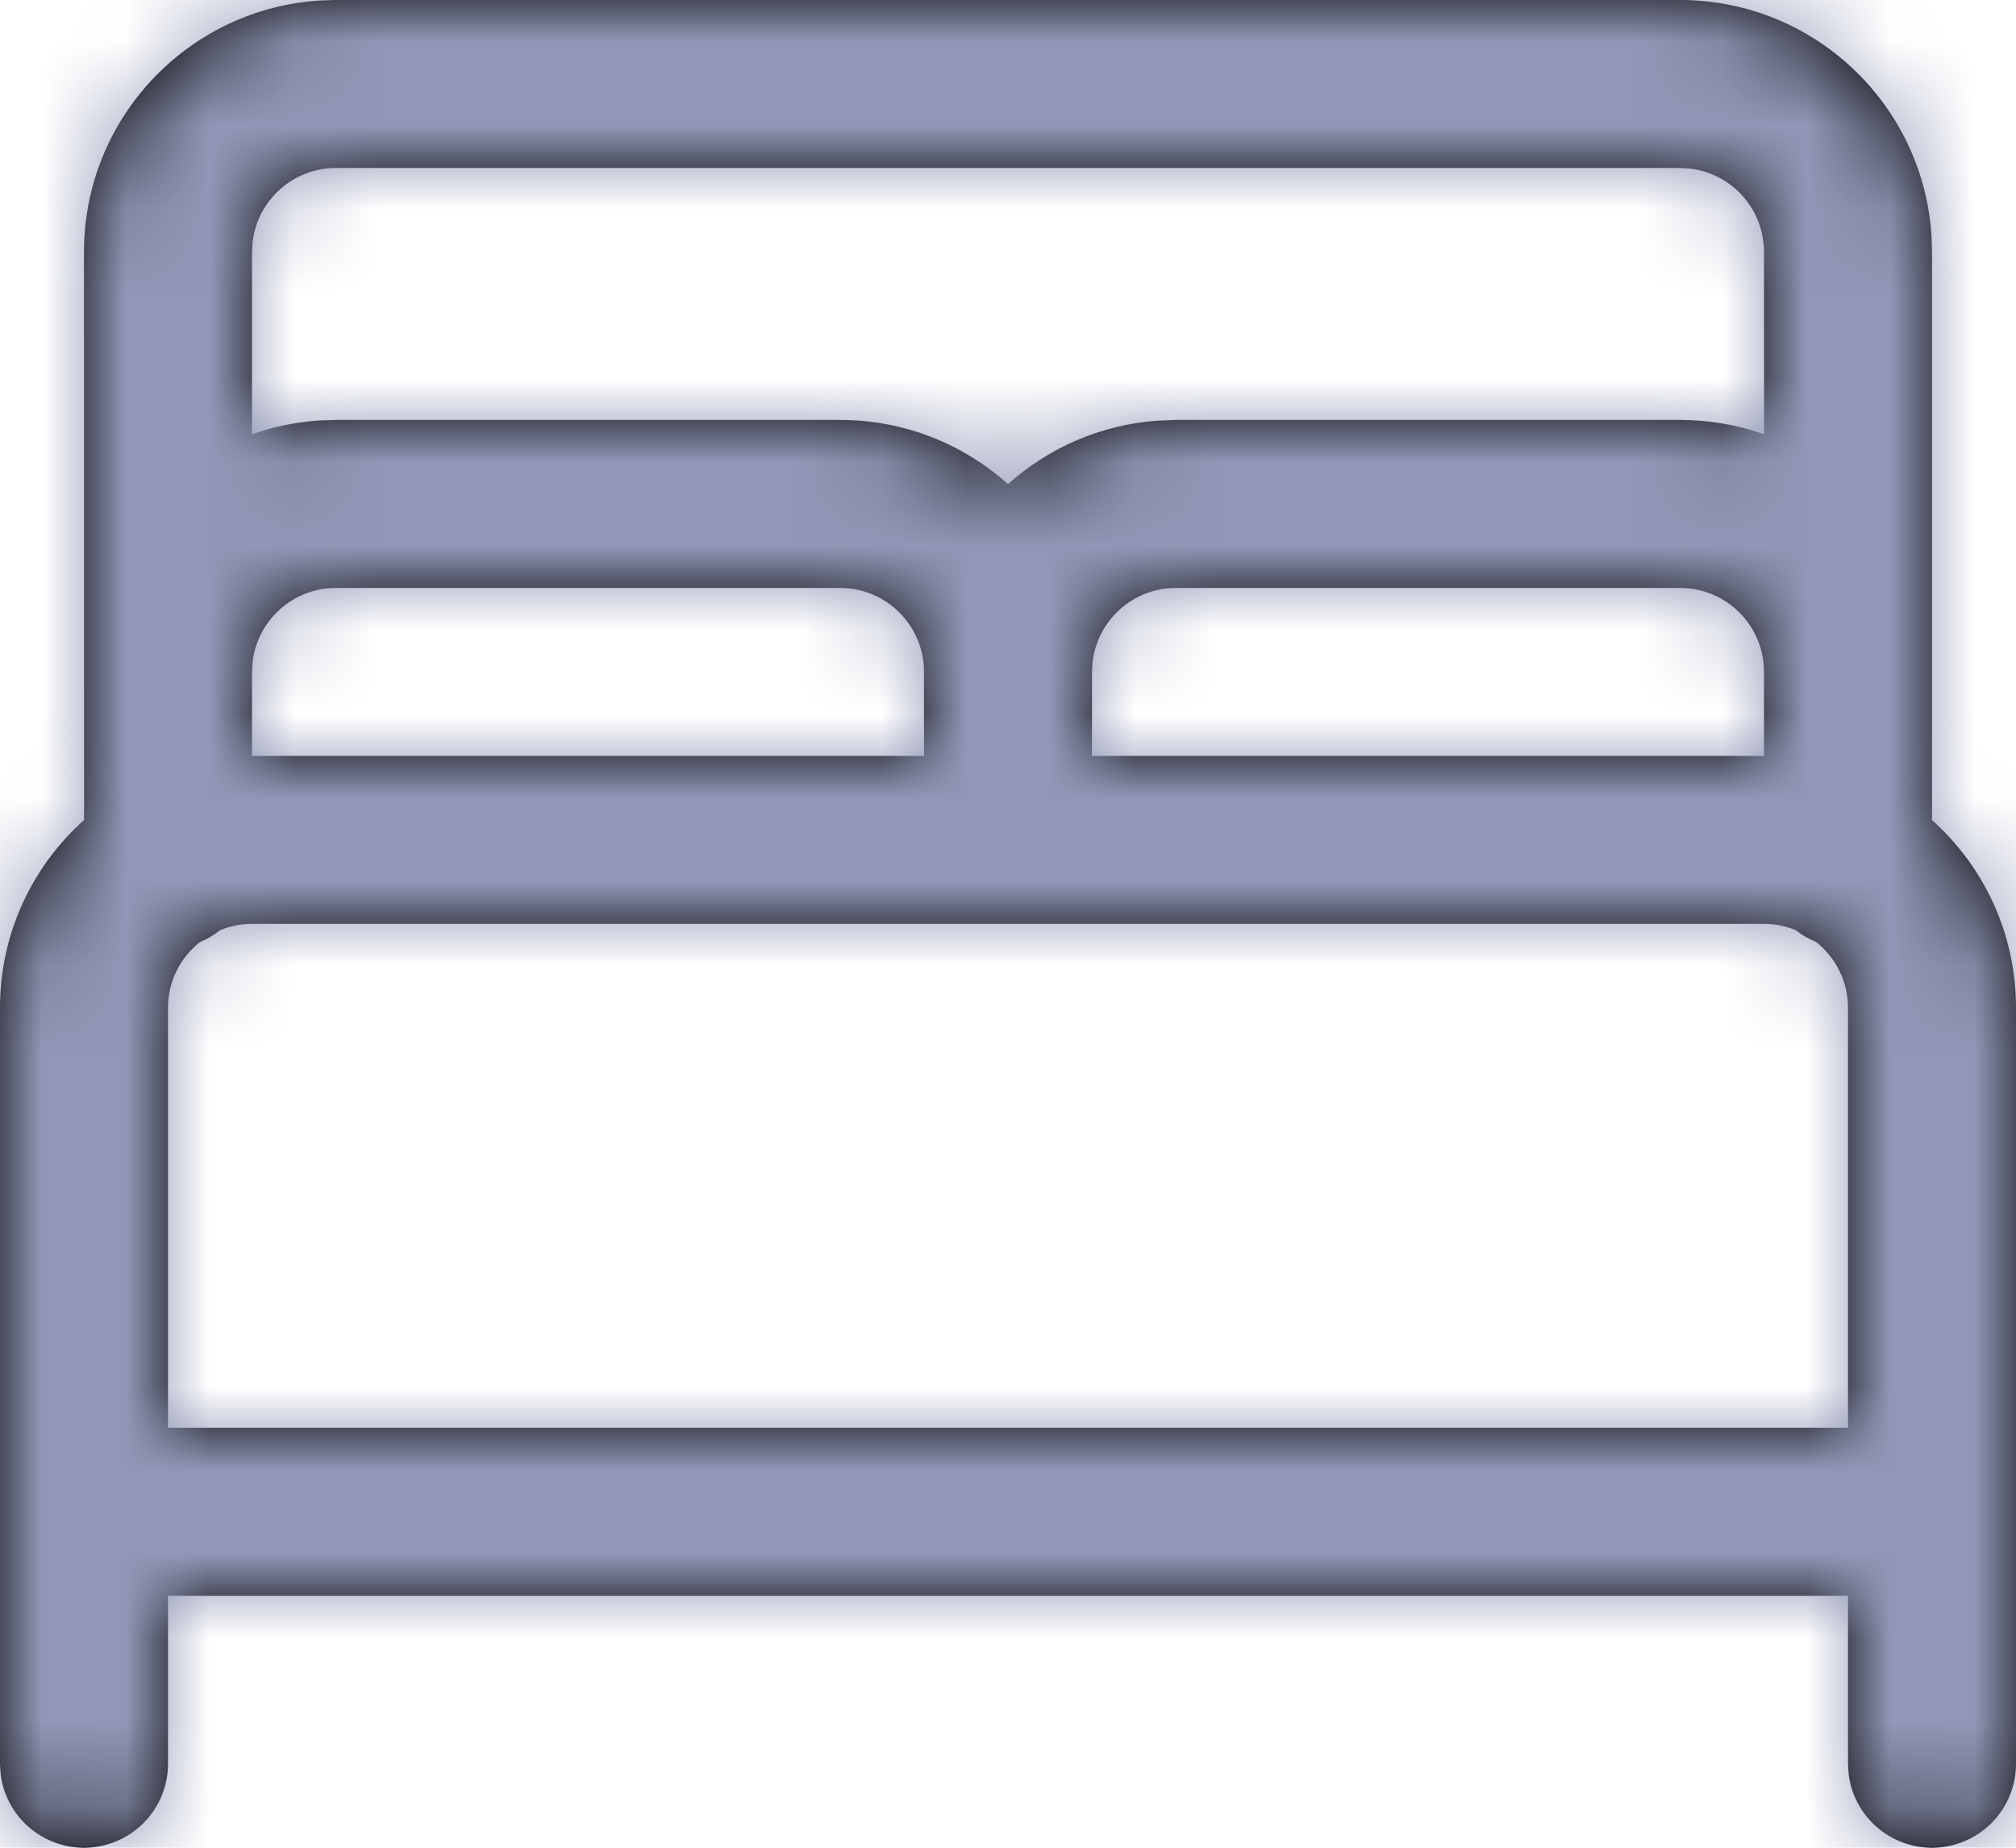 <?xml version="1.0" encoding="UTF-8"?>
<svg width="24px" height="22px" viewBox="0 0 24 22" version="1.1" xmlns="http://www.w3.org/2000/svg" xmlns:xlink="http://www.w3.org/1999/xlink">
    <!-- Generator: Sketch 57.1 (83088) - https://sketch.com -->
    <title>Icon / Bedroom</title>
    <desc>Created with Sketch.</desc>
    <defs>
        <path d="M20,0 C21.598,0 22.904,1.249 22.995,2.824 L23,3 L23,9.764 C23.614,10.313 24,11.111 24,12 L24,12 L24,18 L24,21 C24,21.552 23.552,22 23,22 C22.487,22 22.064,21.614 22.007,21.117 L22,21 L22,19 L2,19 L2,21 C2,21.552 1.552,22 1,22 C0.487,22 0.064,21.614 0.007,21.117 L0,21 L0,18 L0,12 C0,11.111 0.387,10.312 1.001,9.763 L1,3 C1,1.402 2.249,0.096 3.824,0.005 L4,0 L20,0 Z M21,11 L3,11 C2.865,11 2.737,11.027 2.62,11.075 C2.548,11.134 2.467,11.181 2.38,11.217 C2.148,11.399 2,11.682 2,12 L2,12 L2,17 L22,17 L22,12 C22,11.682 21.852,11.399 21.621,11.216 C21.533,11.181 21.452,11.134 21.379,11.076 C21.263,11.027 21.135,11 21,11 L21,11 Z M10,7 L4,7 C3.487,7 3.064,7.386 3.007,7.883 L3,8 L3,9 L11,9 L11,8 C11,7.487 10.614,7.064 10.117,7.007 L10,7 Z M20,7 L14,7 C13.487,7 13.064,7.386 13.007,7.883 L13,8 L13,9 L21,9 L21,9 L21,8 C21,7.487 20.614,7.064 20.117,7.007 L20,7 Z M20,2 L4,2 C3.487,2 3.064,2.386 3.007,2.883 L3,3 L3,5.171 C3.25,5.082 3.516,5.026 3.791,5.007 L4,5 L10,5 C10.769,5 11.469,5.289 12,5.764 C12.478,5.336 13.094,5.06 13.772,5.009 L14,5 L20,5 C20.351,5 20.688,5.06 21.001,5.171 L21,3 C21,2.487 20.614,2.064 20.117,2.007 L20,2 Z" id="path-1"></path>
    </defs>
    <g id="Symbols" stroke="none" stroke-width="1" fill="none" fill-rule="evenodd">
        <g id="Propertie" transform="translate(-286, -417)">
            <g id="Icon-/-c" transform="translate(268, 398)">
                <g id="Color-/-Smoke" transform="translate(18, 19)">
                    <mask id="mask-2" fill="white">
                        <use xlink:href="#path-1"></use>
                    </mask>
                    <use id="Mask" fill="#000000" fill-rule="nonzero" xlink:href="#path-1"></use>
                    <g id="Color-/-Blue-Gray" mask="url(#mask-2)" fill="#9197B6">
                        <g transform="translate(-18, -19)" id="White">
                            <rect x="0" y="0" width="60" height="60"></rect>
                        </g>
                    </g>
                </g>
            </g>
        </g>
    </g>
</svg>